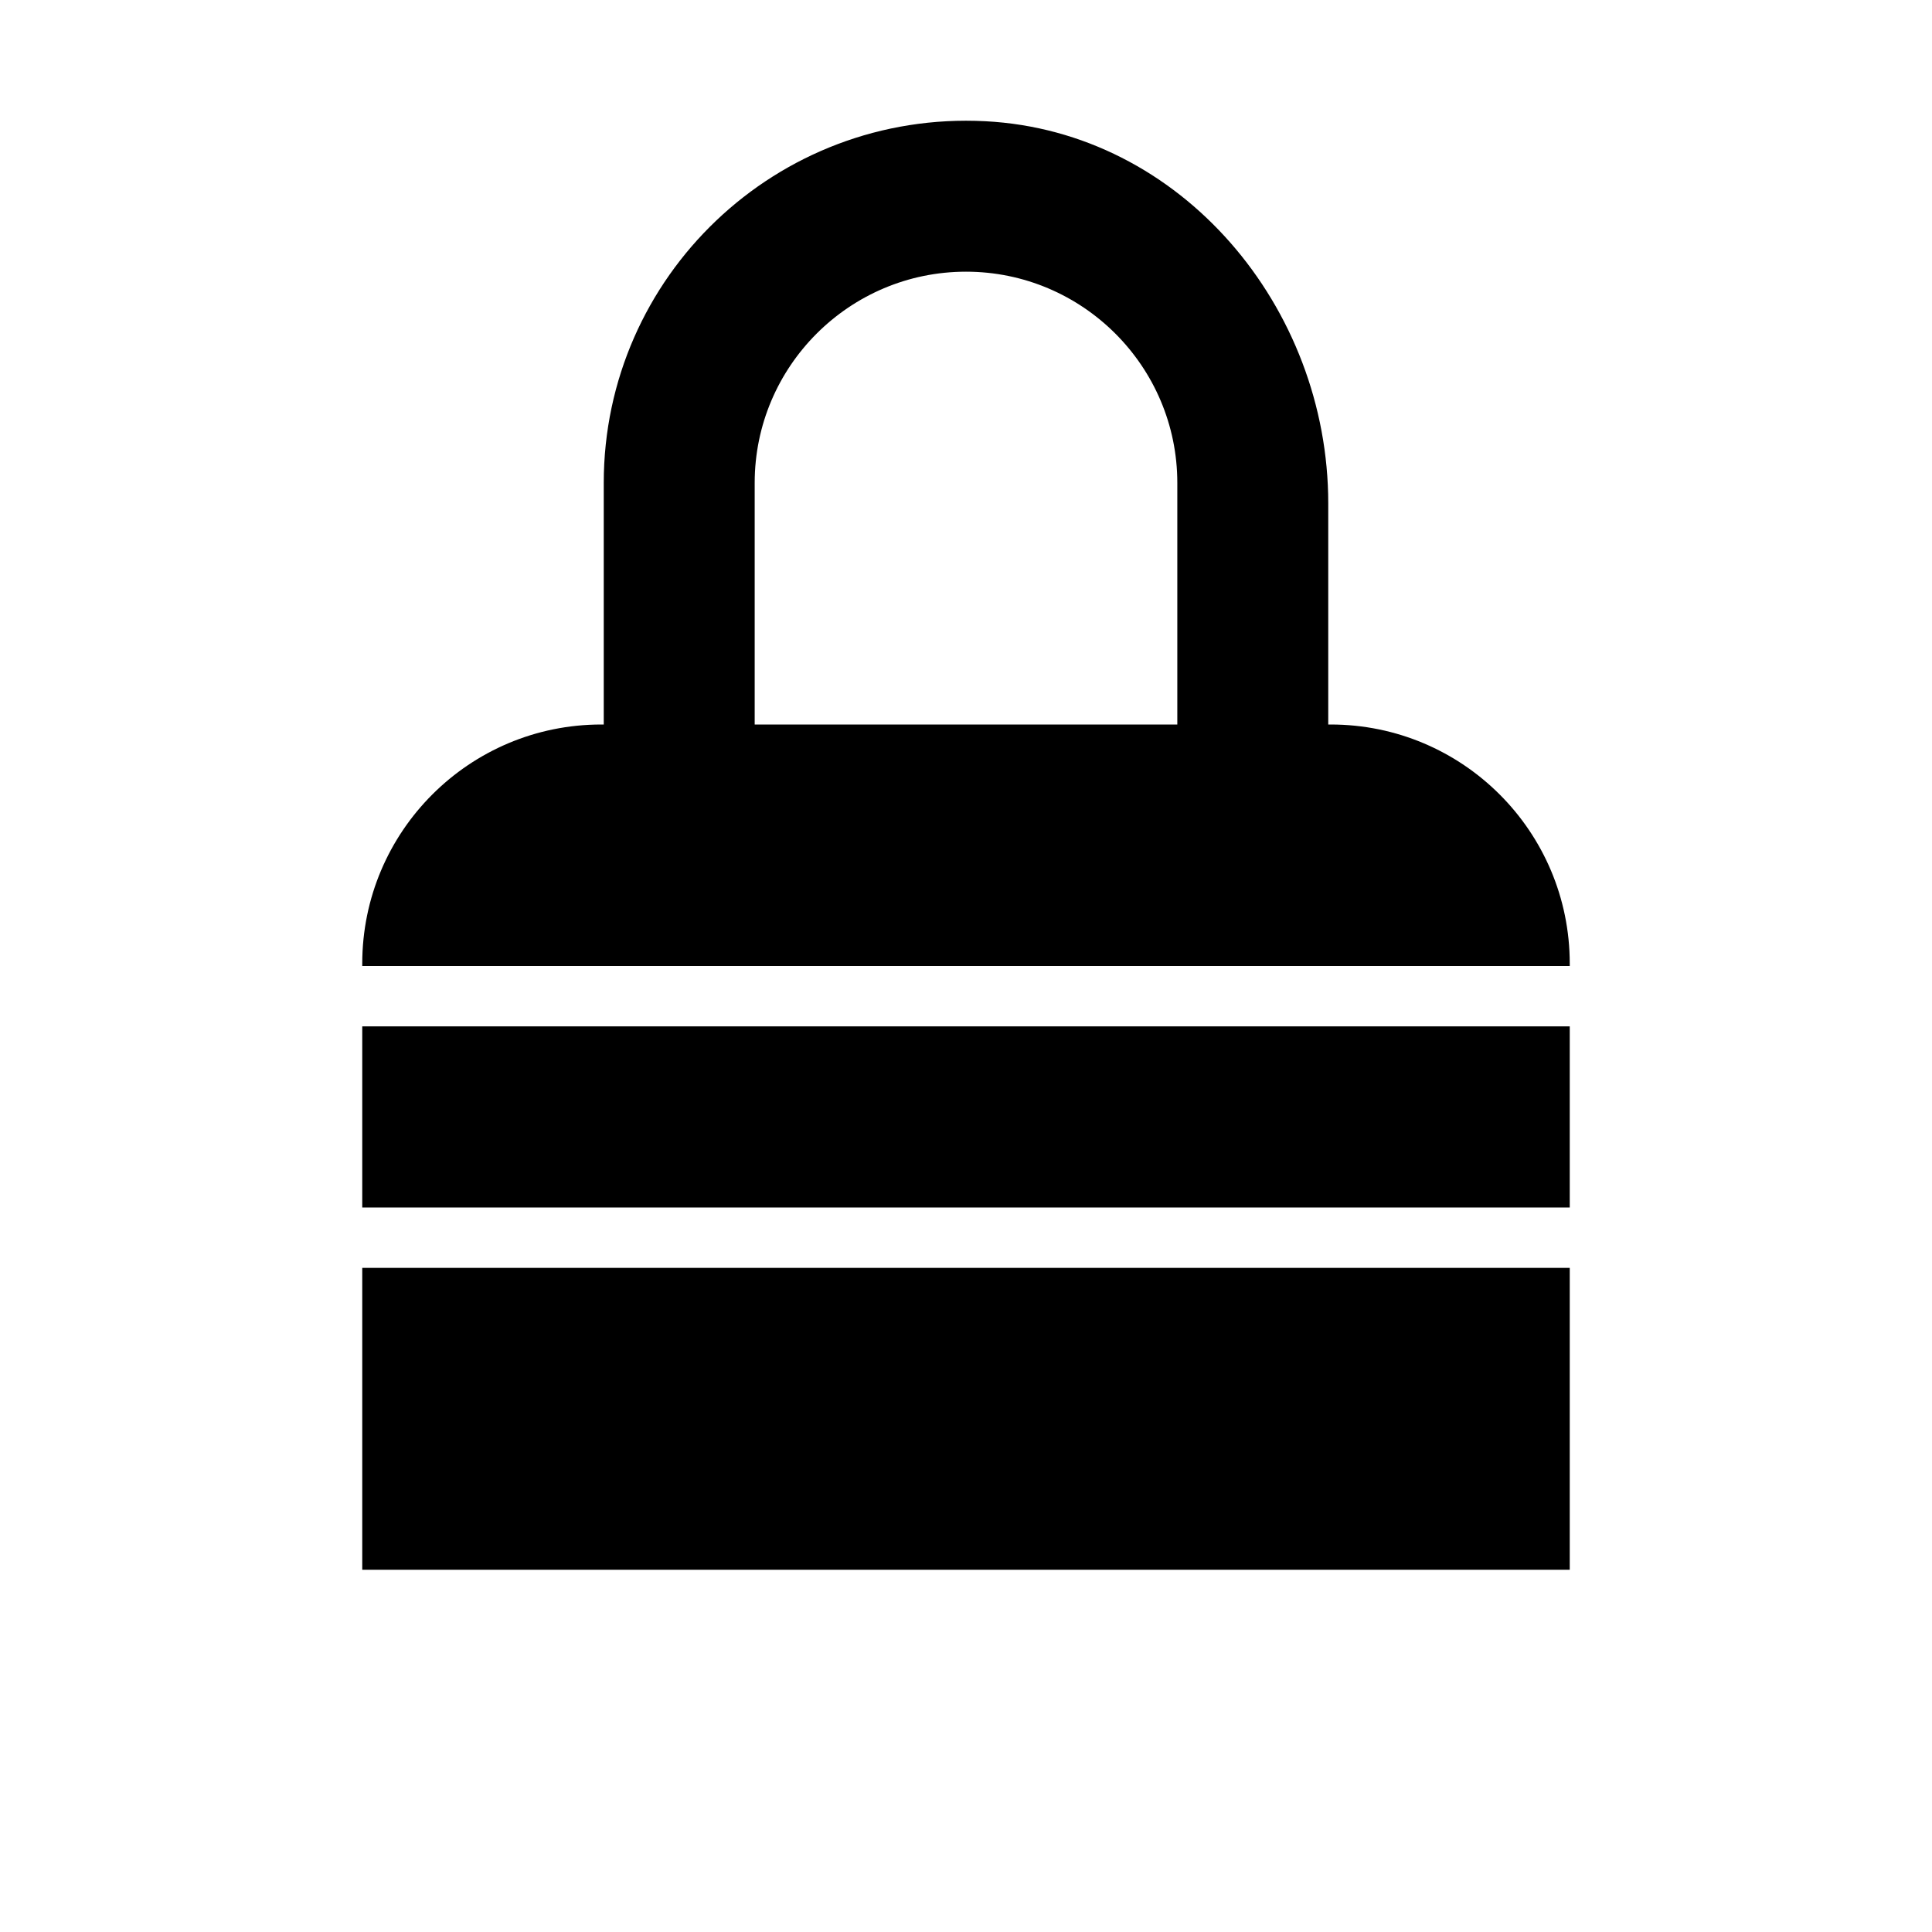 <?xml version="1.0" encoding="iso-8859-1"?>
<!-- Generator: Adobe Illustrator 17.1.0, SVG Export Plug-In . SVG Version: 6.00 Build 0)  -->
<!DOCTYPE svg PUBLIC "-//W3C//DTD SVG 1.1//EN" "http://www.w3.org/Graphics/SVG/1.1/DTD/svg11.dtd">
<svg version="1.1" id="Layer_1" xmlns="http://www.w3.org/2000/svg" xmlns:xlink="http://www.w3.org/1999/xlink" x="0px" y="0px"
	 viewBox="0 0 32 32" style="enable-background:new 0 0 32 32;" xml:space="preserve">
<g>
	<rect x="6" y="21" width="20" height="5"/>
	<rect x="6" y="17" width="20" height="3"/>
	<path d="M22.04,12h-0.04V8.338c0-3.249-2.434-6.161-5.678-6.33
		C12.861,1.828,10,4.579,10,7.998v4.002H9.96c-2.187,0-3.96,1.773-3.96,3.96
		v0.04h20v-0.04C26,13.773,24.227,12,22.04,12z M19.5,12h-7
		V7.998c0-1.929,1.57-3.498,3.5-3.498s3.5,1.569,3.5,3.498V12z"/>
</g>
</svg>
